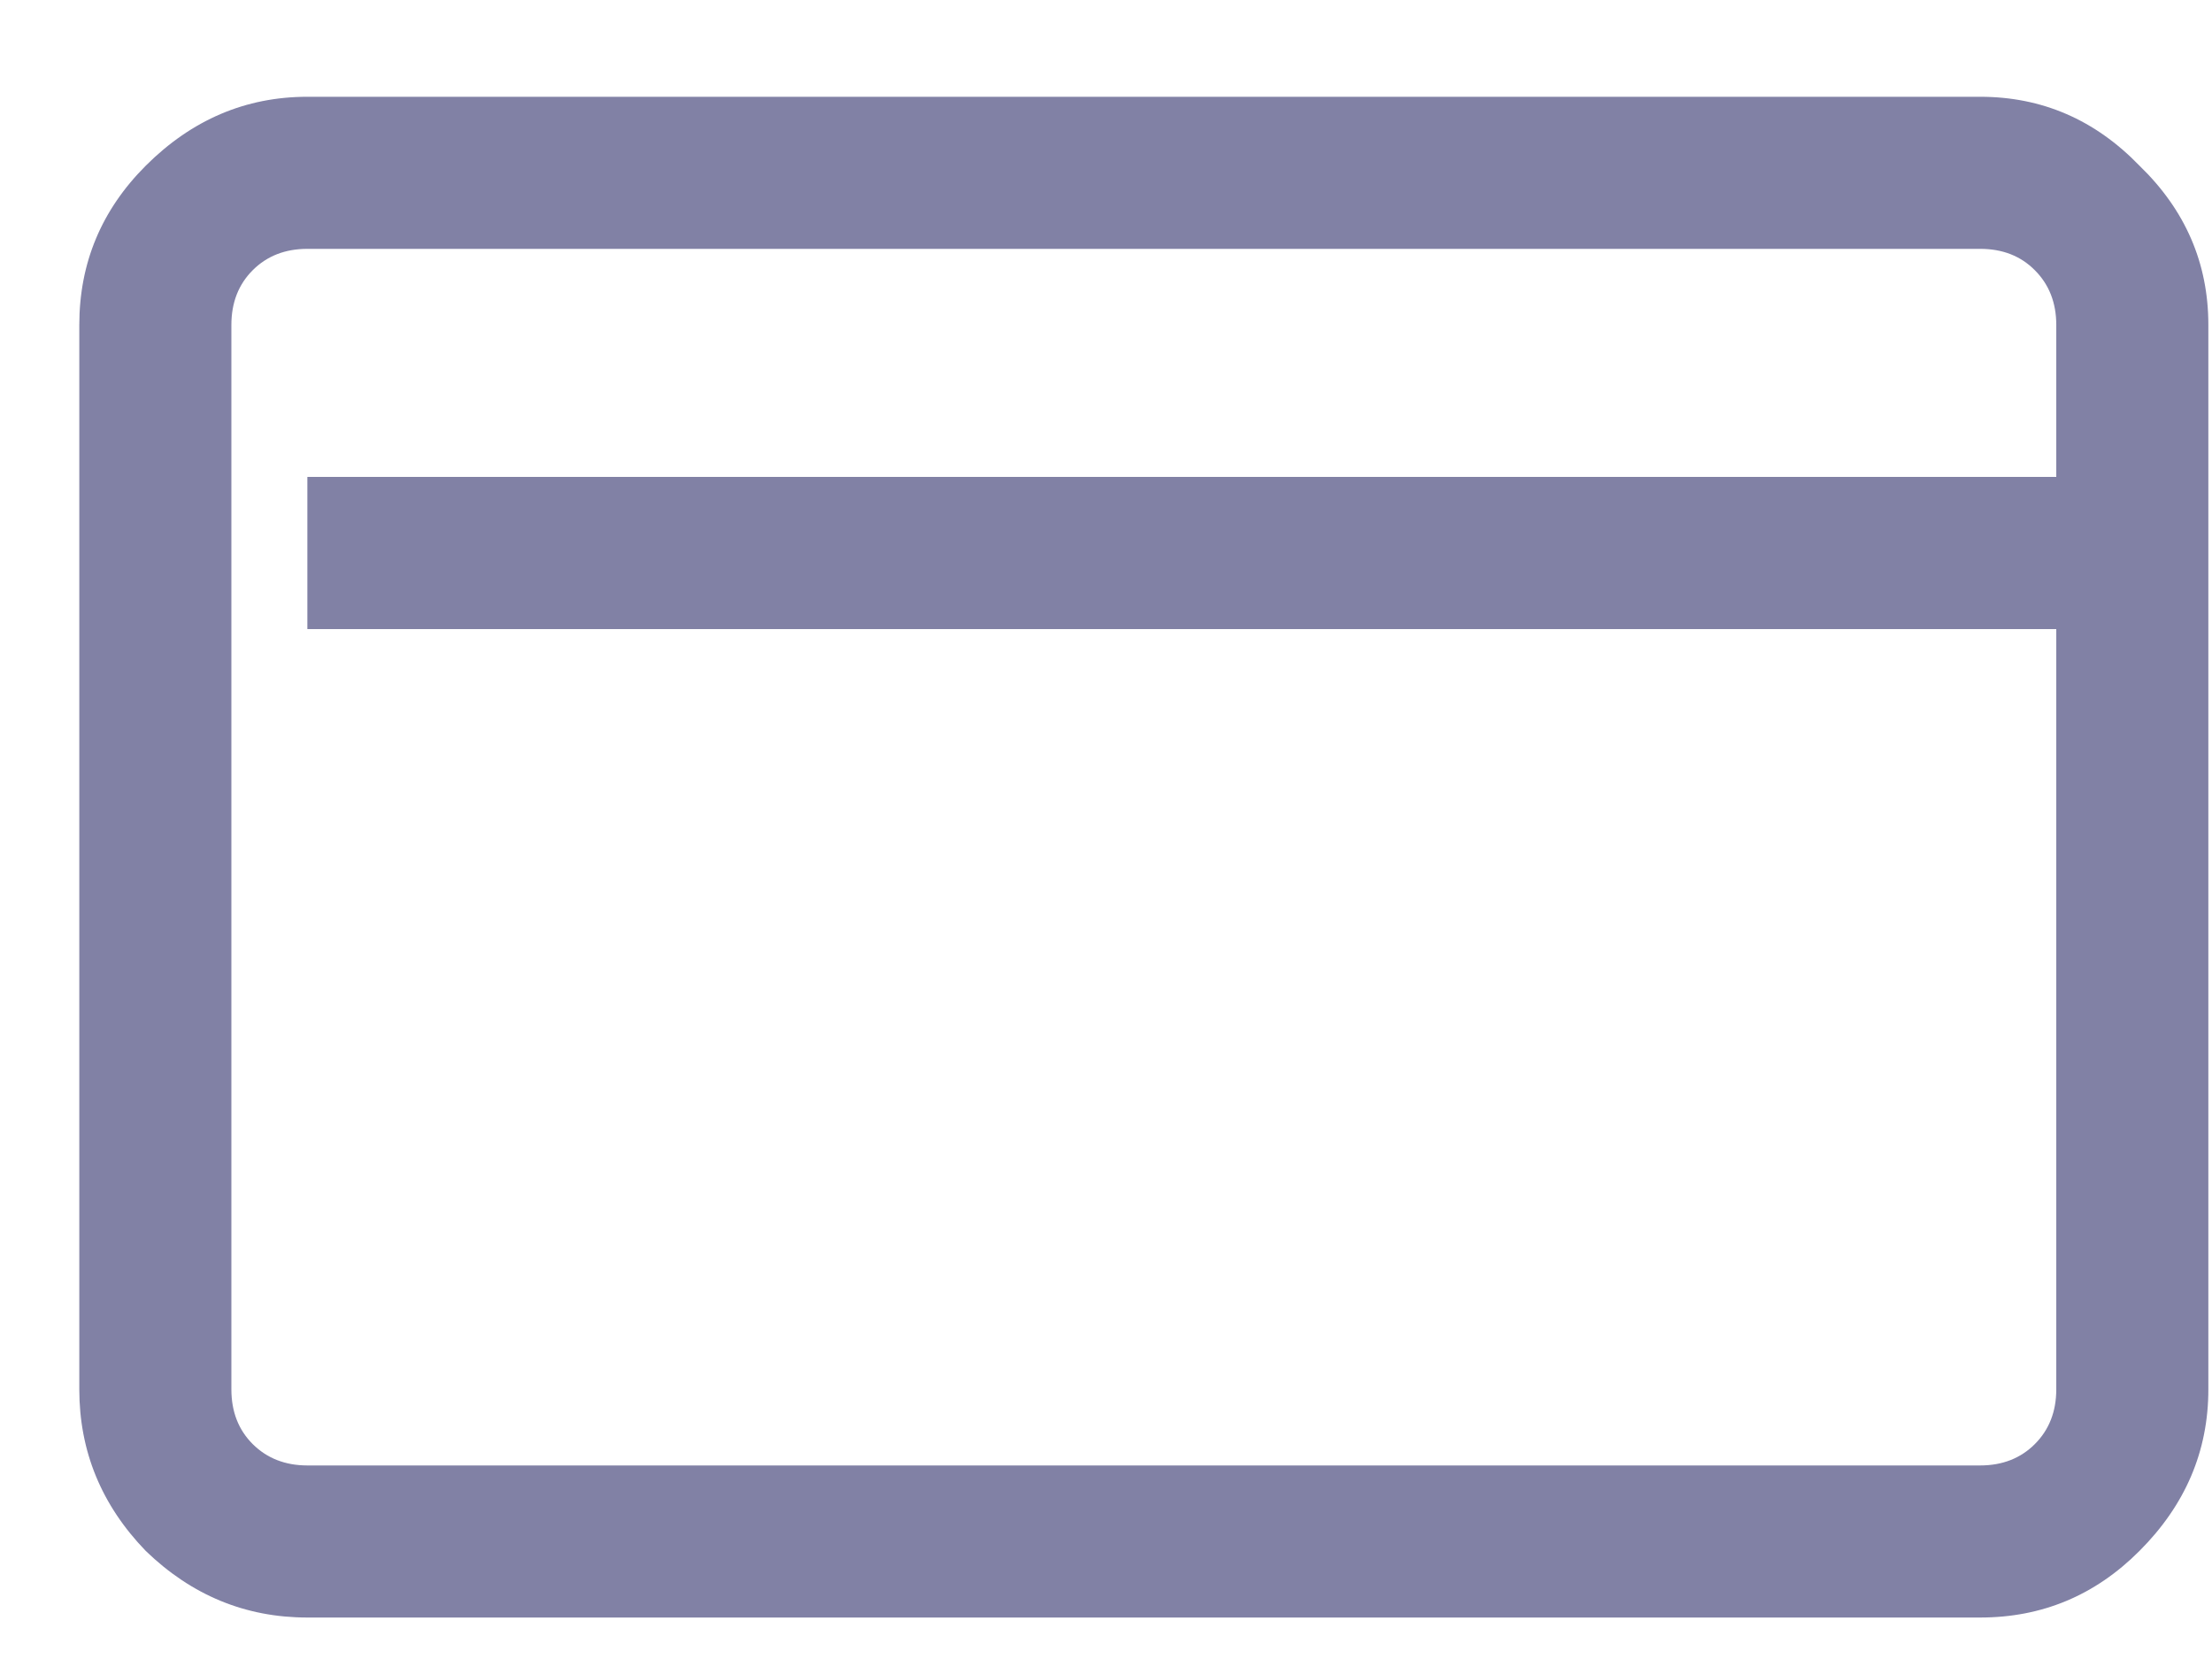 <svg width="20" height="15" viewBox="0 0 20 15" fill="none" xmlns="http://www.w3.org/2000/svg">
<g clip-path="url(#clip0_37_2)">
<path d="M2.779 0.875C2.221 0.875 1.734 1.083 1.318 1.498C0.917 1.899 0.717 2.379 0.717 2.938V12.562C0.717 13.121 0.917 13.608 1.318 14.023C1.734 14.425 2.221 14.625 2.779 14.625H17.904C18.463 14.625 18.943 14.425 19.344 14.023C19.759 13.608 19.967 13.121 19.967 12.562V2.938C19.967 2.379 19.759 1.899 19.344 1.498C18.943 1.083 18.463 0.875 17.904 0.875H2.779ZM2.779 2.25H17.904C18.105 2.25 18.27 2.314 18.398 2.443C18.527 2.572 18.592 2.737 18.592 2.938V4.312H2.779V5.688H18.592V12.562C18.592 12.763 18.527 12.928 18.398 13.057C18.27 13.185 18.105 13.25 17.904 13.25H2.779C2.579 13.25 2.414 13.185 2.285 13.057C2.156 12.928 2.092 12.763 2.092 12.562V2.938C2.092 2.737 2.156 2.572 2.285 2.443C2.414 2.314 2.579 2.25 2.779 2.25Z" fill="#8181A5"/>
</g>
<defs>
<clipPath id="clip0_37_2">
<rect width="20" height="15" fill="white"/>
</clipPath>
</defs>
</svg>
